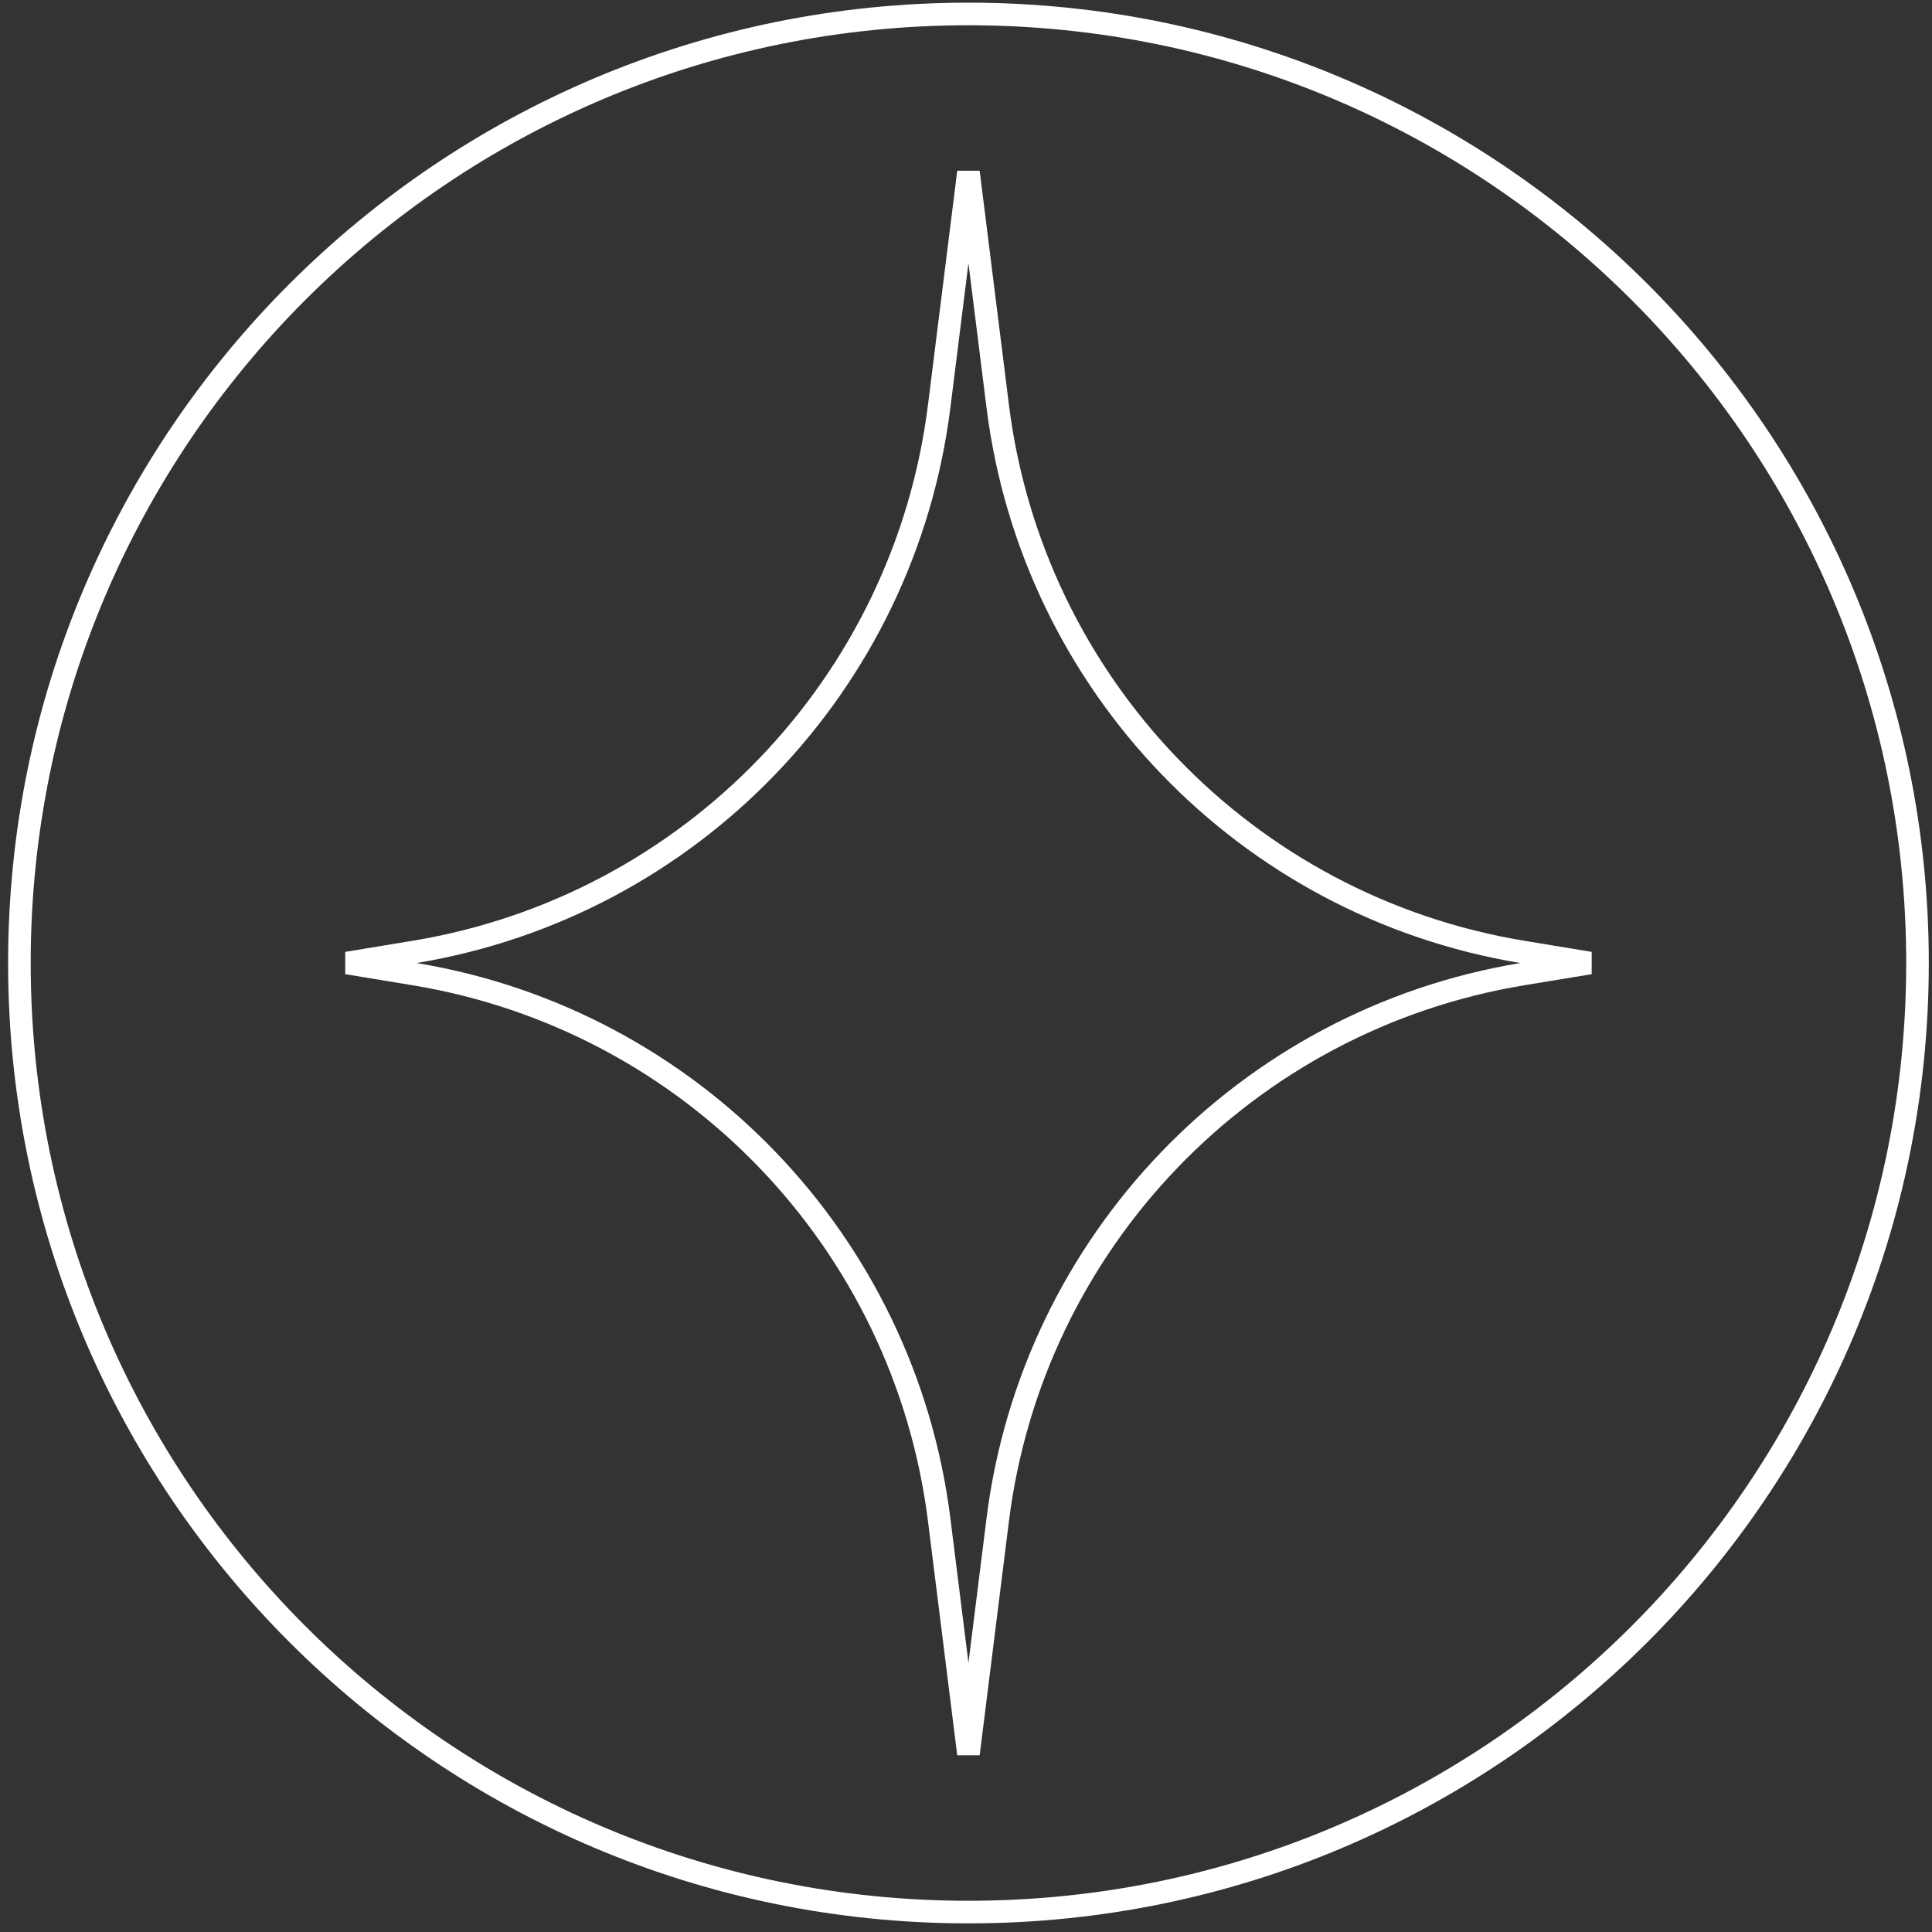 <svg width="171" height="171" viewBox="0 0 171 171" fill="none" xmlns="http://www.w3.org/2000/svg">
<rect x="0" y="0" width="171" height="171" fill="#333333" stroke="none"/>
<path fill-rule="evenodd" clip-rule="evenodd" d="M85.717 23.298L84.12 36.072C80.99 61.115 61.765 81.115 36.87 85.236C61.765 89.357 80.99 109.358 84.12 134.401L85.717 147.175L87.314 134.401C90.445 109.358 109.669 89.357 134.564 85.236C109.669 81.115 90.445 61.115 87.314 36.072L85.717 23.298ZM82.136 35.824L84.725 15.112L86.71 15.112L89.299 35.824C92.321 60.002 110.892 79.31 134.935 83.27L140.88 84.25L140.88 86.223L134.935 87.202C110.892 91.162 92.321 110.47 89.299 134.649L86.71 155.36H84.725L82.136 134.649C79.113 110.47 60.542 91.162 36.499 87.202L30.555 86.223L30.555 84.25L36.499 83.27C60.542 79.31 79.113 60.002 82.136 35.824Z" fill="white"/>
<path fill-rule="evenodd" clip-rule="evenodd" d="M85.717 168.236C131.556 168.236 168.717 131.076 168.717 85.236C168.717 39.397 131.556 2.236 85.717 2.236C39.877 2.236 2.717 39.397 2.717 85.236C2.717 131.076 39.877 168.236 85.717 168.236ZM85.717 170.236C132.661 170.236 170.717 132.181 170.717 85.236C170.717 38.292 132.661 0.236 85.717 0.236C38.773 0.236 0.717 38.292 0.717 85.236C0.717 132.181 38.773 170.236 85.717 170.236Z" fill="white"/>
</svg>
